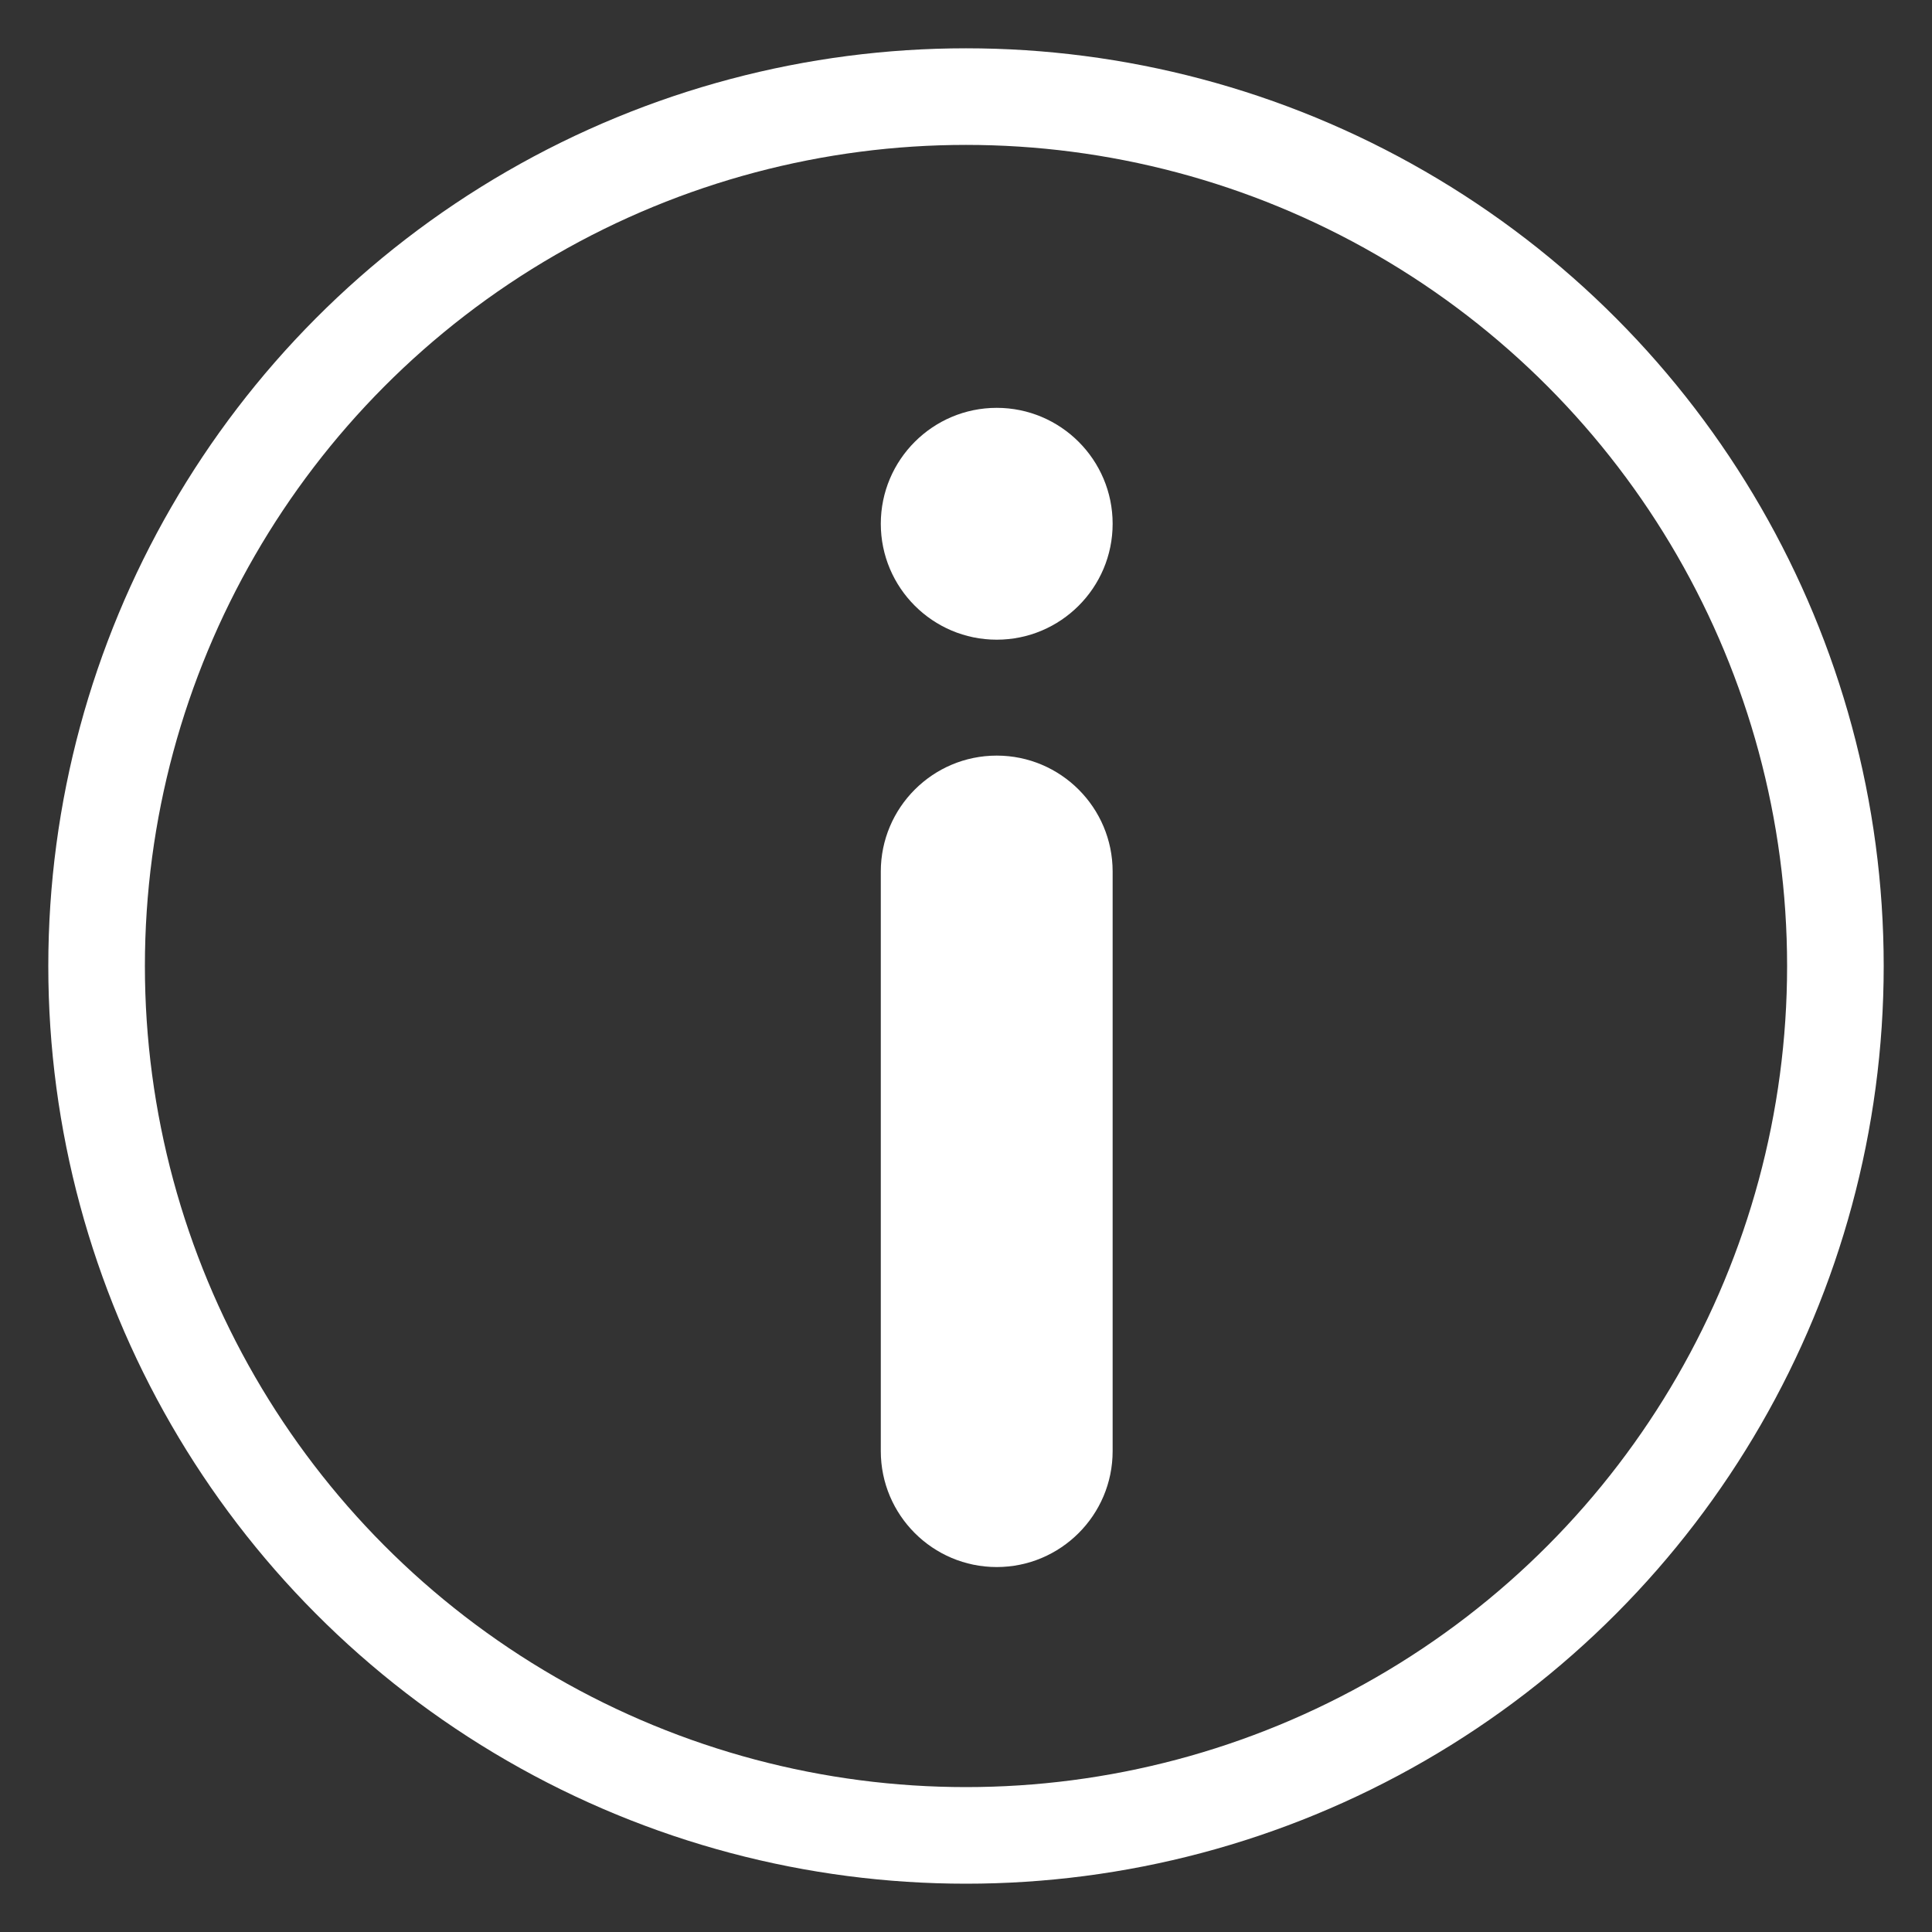 <?xml version="1.0" encoding="utf-8"?>
<!-- Generator: Adobe Illustrator 25.0.1, SVG Export Plug-In . SVG Version: 6.00 Build 0)  -->
<svg version="1.1" id="Слой_1" xmlns="http://www.w3.org/2000/svg" xmlns:xlink="http://www.w3.org/1999/xlink" x="0px" y="0px"
	 viewBox="0 0 1000 1000" style="enable-background:new 0 0 1000 1000;" xml:space="preserve">
<rect x="0" y="0" width="1000" height="1000" fill="#333333" stroke="none"/>
<style type="text/css">
	.st0{display:none;fill:#1D1D1B;}
	.st1{display:none;fill-rule:evenodd;clip-rule:evenodd;fill:#FFFFFF;}
	.st2{display:none;fill:#FFFFFF;}
	.st3{fill:none;stroke:#FFFFFF;stroke-width:50;stroke-miterlimit:10;}
	.st4{fill:#FFFFFF;}
</style>
<rect x="-73.2" y="-22.4" class="st0" width="1178.2" height="1067.1"/>
<path class="st1" d="M389.7,567.8H482c-12.8,28.6-21.1,61-24.8,94.6c-64.6,15.7-115.5,66.2-131.9,130.5
	c-6.1,24.1,14.6,44.6,39.5,44.6h270.3c24.9,0,45.6-20.5,39.5-44.6c-18.5-72.5-80.9-127.4-157.2-134.7c5.2-45.7,25.2-88.5,56.9-121.8
	l94.1-19.5c56.9-12,98.9-53.9,107.9-107.9l24-134.9c0-8.5-1.5-15.6-4.6-22.1c-2.5-5.4-6.9-9.8-12.4-12c-7.4-3-15.5-4-22-1.8
	l-137.9,48c-56.9,18-92.9,68.9-92.9,125.9v83.9l-6,6.6l-18-84.5C494.6,361,446.6,319,386.7,307l-152.8-24c-10.9-1.4-21,0-27,9
	c-6,9-9,21-6,30l50.9,149.8C272.8,528.8,326.8,567.8,389.7,567.8z M638.4,343l92.9-30l-18,83.9c-6,30-30,53.9-59.9,59.9l-65.9,15
	v-59.9C587.5,381.9,608.5,352,638.4,343z M308.8,453.9l-33-101.9l101.9,15c36,6,65.9,33,71.9,65.9l12,74.9h-71.9
	C353.7,507.8,320.8,486.8,308.8,453.9z"/>
<path class="st2" d="M500,200c-27.6,0-50,22.4-50,50v200H250c-27.6,0-50,22.4-50,50s22.4,50,50,50h200v200c0,27.6,22.4,50,50,50
	s50-22.4,50-50V550h200c27.6,0,50-22.4,50-50s-22.4-50-50-50H550V250C550,222.4,527.6,200,500,200z"/>
<path class="st2" d="M799.3,285.4c20.9,20.2,22.3,54.5,3.1,76.6l-322,371.6c-9.4,10.9-22.7,17.2-36.6,17.6
	c-14,0.3-27.5-5.4-37.3-15.9L230.9,549.4c-20-21.2-20-55.5,0-76.6c20-21.2,52.4-21.2,72.4,0l137.8,145.8l285.8-329.9
	C746,266.6,778.4,265.1,799.3,285.4z"/>
<circle class="st3" cx="500" cy="500" r="450"/>
<path class="st4" d="M515.9,391.1c33.1,0,60,26.9,60,60v300c0,33.1-26.9,60-60,60s-60-26.9-60-60v-300
	C455.9,418,482.8,391.1,515.9,391.1z"/>
<path class="st4" d="M515.9,211.1c33.1,0,60,26.9,60,60s-26.9,60-60,60s-60-26.9-60-60S482.8,211.1,515.9,211.1z"/>
</svg>

